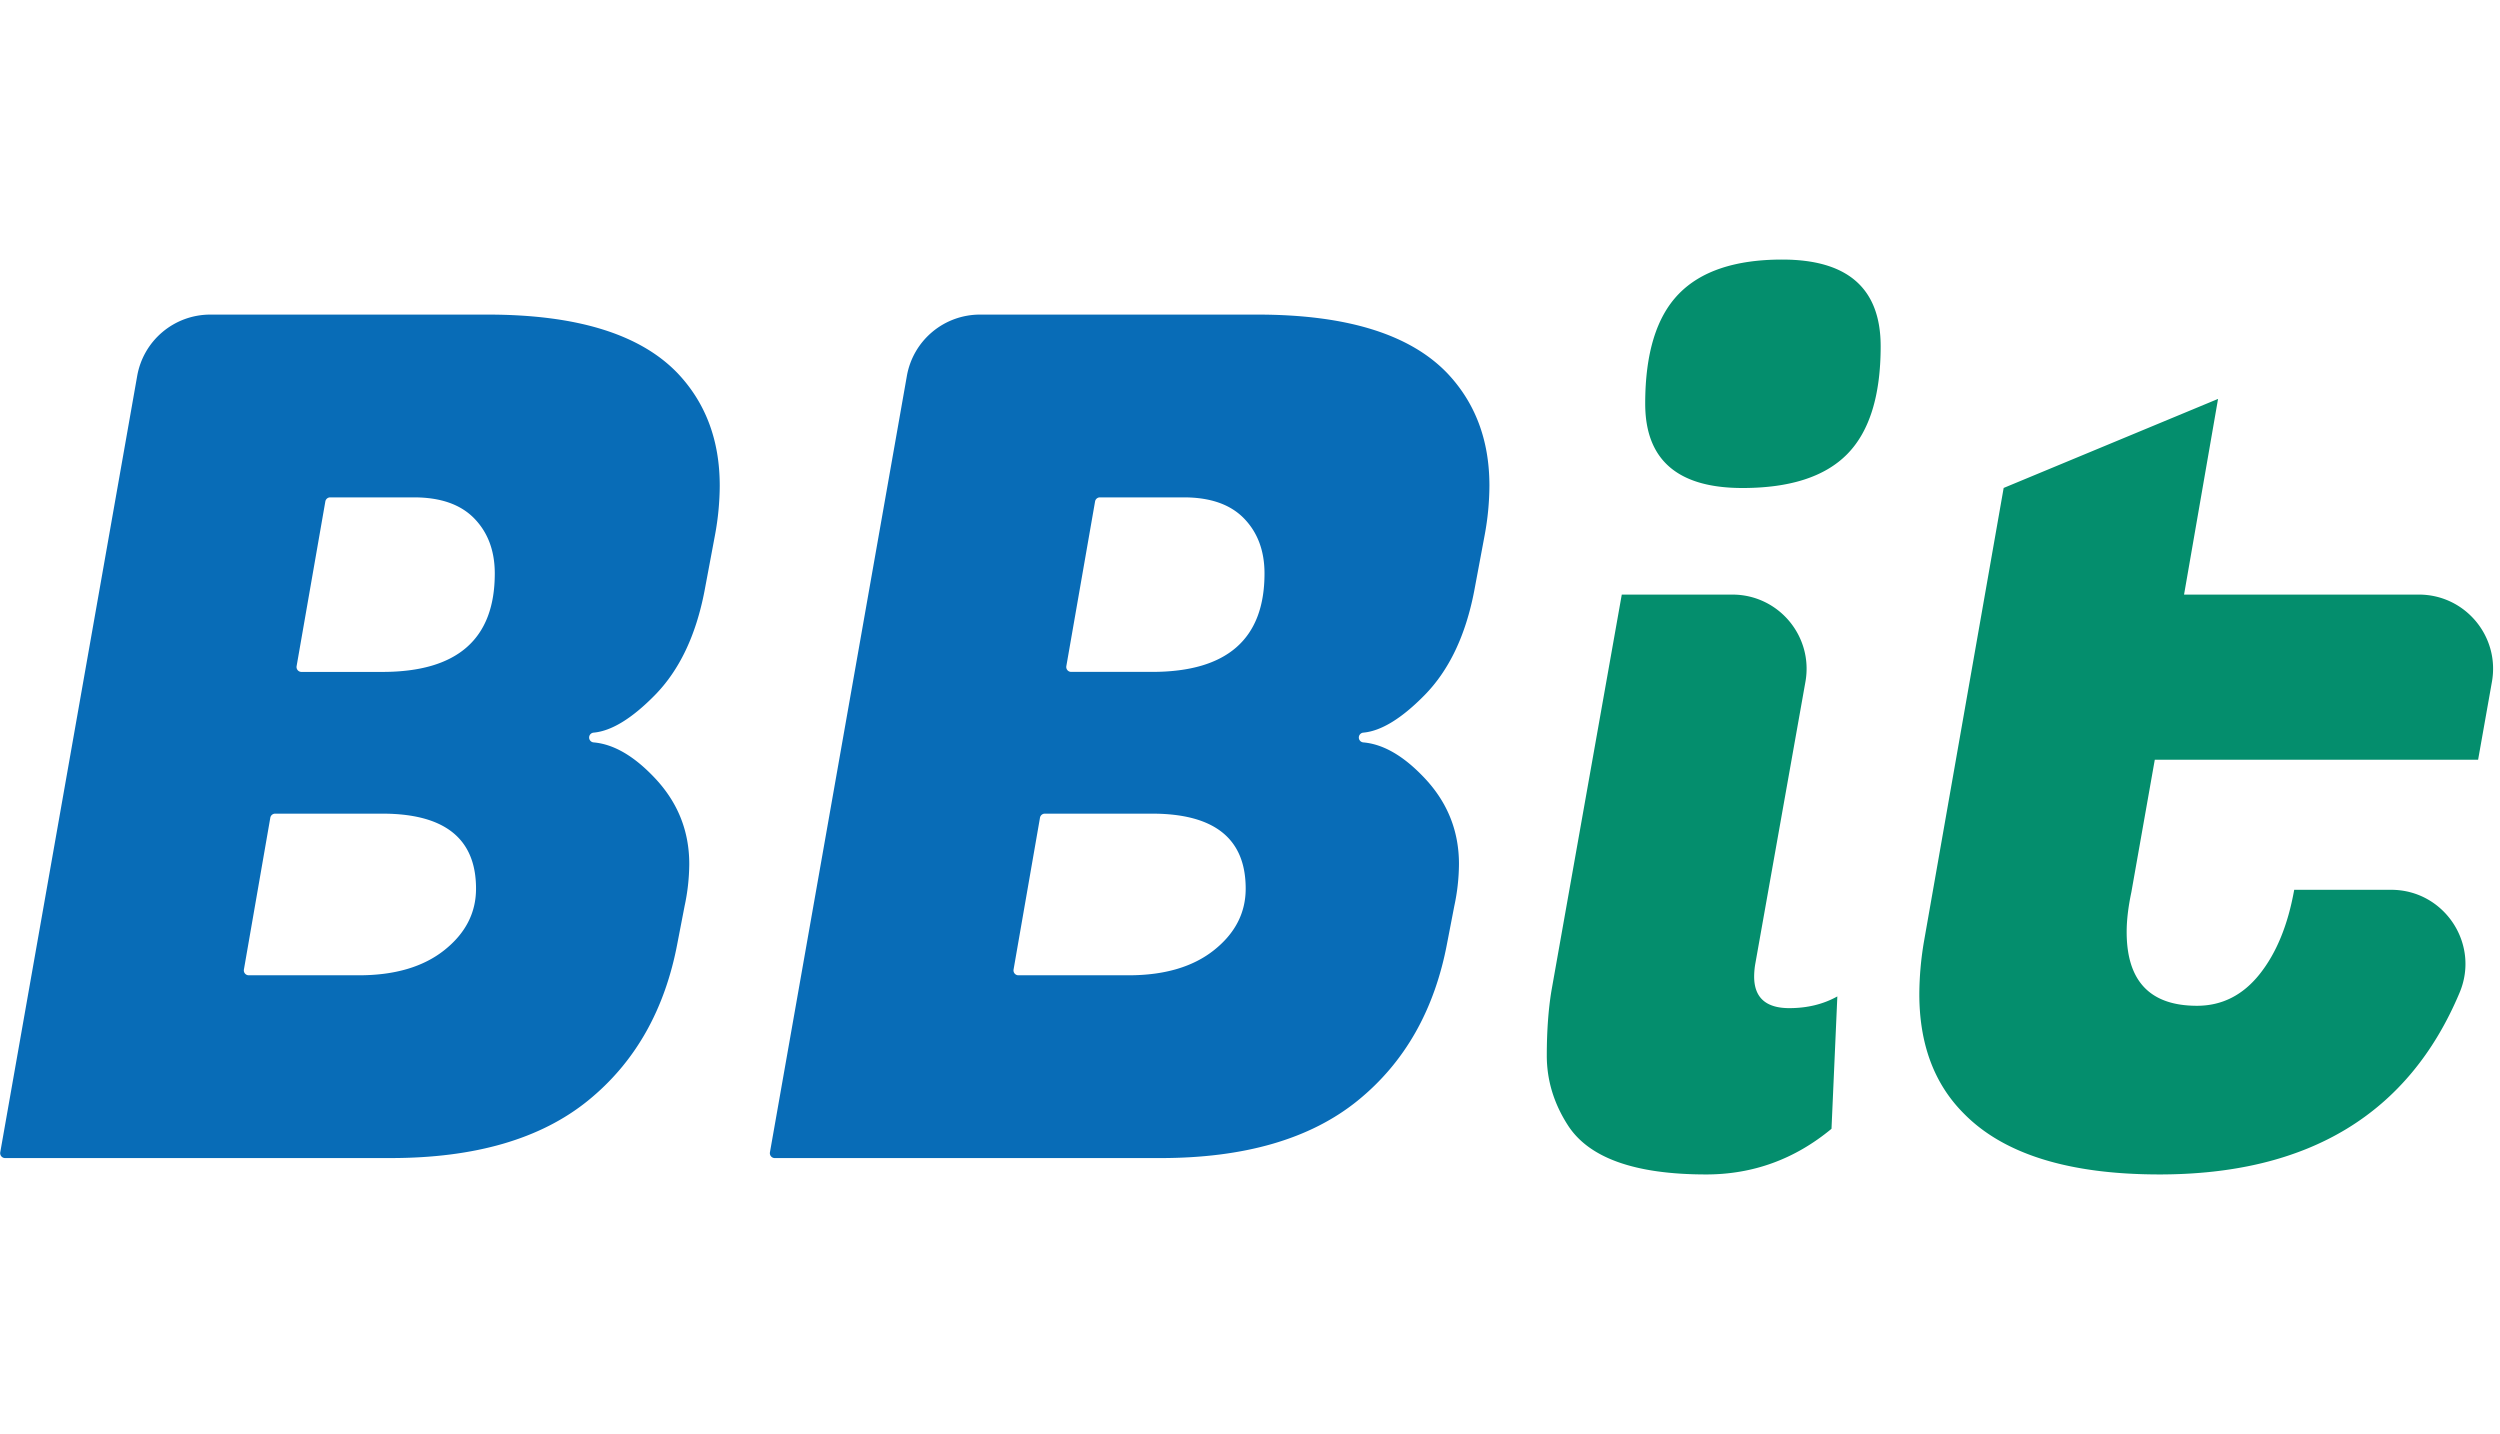 <svg viewBox="1963.994 368.973 3648.036 1335.027" xmlns="http://www.w3.org/2000/svg" width="2500" height="1434"><path d="M2675.71 449.29q194.86 0 277 85.47 61.53 64.95 61.54 164.1a401.42 401.42 0 0 1-6.86 71.8L2992 852.71q-18.82 97.47-72.67 152.15-50.12 50.89-89.1 54.44a7.19 7.19 0 0 0-6.52 6.25 7.14 7.14 0 0 0 6.42 8q44.28 3.77 90.06 52.68 49.59 53 49.59 124.79a299 299 0 0 1-6.86 61.53l-10.24 53q-27.39 147-130.79 230.79t-288.05 83.75h-562.43a7.16 7.16 0 0 1-7.05-8.4l199.83-1132.93a108.29 108.29 0 0 1 106.64-89.47zm-153.85 728.23h-156.37a7.18 7.18 0 0 0-7.06 5.94L2319.9 1405a7.16 7.16 0 0 0 7.06 8.39h160.73q78.6 0 124.78-36.75t46.15-89.74q0-109.39-136.76-109.38zM2568 716h-122.2a7.17 7.17 0 0 0-7.06 5.93l-41.94 240.38a7.17 7.17 0 0 0 7.06 8.4h118q164.11 0 164.12-143.59 0-49.56-29.91-80.35T2568 716zM3798.84 449.29q194.86 0 277 85.47 61.53 64.95 61.54 164.1a401.42 401.42 0 0 1-6.86 71.8l-15.36 82.05q-18.82 97.47-72.67 152.15-50.11 50.89-89.1 54.44a7.19 7.19 0 0 0-6.52 6.25 7.14 7.14 0 0 0 6.42 8q44.28 3.77 90.06 52.68 49.59 53 49.59 124.79a299 299 0 0 1-6.86 61.53l-10.24 53q-27.39 147-130.79 230.79T3657 1680.11h-562.46a7.16 7.16 0 0 1-7.05-8.4l199.83-1132.95A108.29 108.29 0 0 1 3394 449.29zM3645 1177.52h-156.38a7.18 7.18 0 0 0-7.06 5.94L3443 1405a7.16 7.16 0 0 0 7.06 8.39h160.73q78.61 0 124.78-36.75t46.15-89.74q.03-109.39-136.72-109.38zM3691.16 716H3569a7.17 7.17 0 0 0-7.06 5.93L3520 962.27a7.17 7.17 0 0 0 7.06 8.4h118q164.12 0 164.12-143.59 0-49.56-29.91-80.35T3691.16 716z" fill="#086cb7"/><path d="M4575 1461.31q39.3 0 70.07-17.1l-8.53 193.17q-80.39 66.62-182.96 66.62-155.59 0-201.71-71.78-30.81-47.88-30.78-101.72t6.85-94.89l102.56-577.75h161.39c67.38 0 118.4 60.89 106.61 127.23l-73.12 411.24a115.23 115.23 0 0 0-1.71 18.81q0 46.17 51.33 46.17zM4364.7 579.2q0-109.4 48.72-159.82T4564.7 369q143.56 0 143.59 126.49 0 107.7-48.72 157.29t-153 49.56q-141.89-.05-141.87-123.14zM5115.14 1704q-198.3 0-285.49-88.88-64.95-65-64.95-174.37a469.2 469.2 0 0 1 6.83-76.92l116.24-661.58 312.84-129.92L5151 857.86h342.65c67.36 0 118.38 60.85 106.62 127.18l-20.19 113.85h-471.79l-34.17 193.17q-6.87 32.51-6.86 58.12 0 107.71 102.59 107.71 54.67 0 91.43-46.15t50.45-123.09h141.46c77.3 0 129.84 78.72 99.92 150Q5441.72 1704 5115.14 1704z" fill="#048e6d"/><g fill="#086cb7"><rect height="334.63" rx="167.32" transform="rotate(180 747 636.315)" width="980" x="257" y="469"/><rect height="334.63" rx="167.32" transform="rotate(180 1263 965.315)" width="980" x="773" y="798"/><rect height="334.63" rx="167.32" transform="rotate(111.76 1466.008 1265.26)" width="980" x="976" y="1098"/><rect height="334.63" rx="167.32" transform="rotate(111.76 950.009 936.279)" width="980" x="460" y="769"/></g></svg>